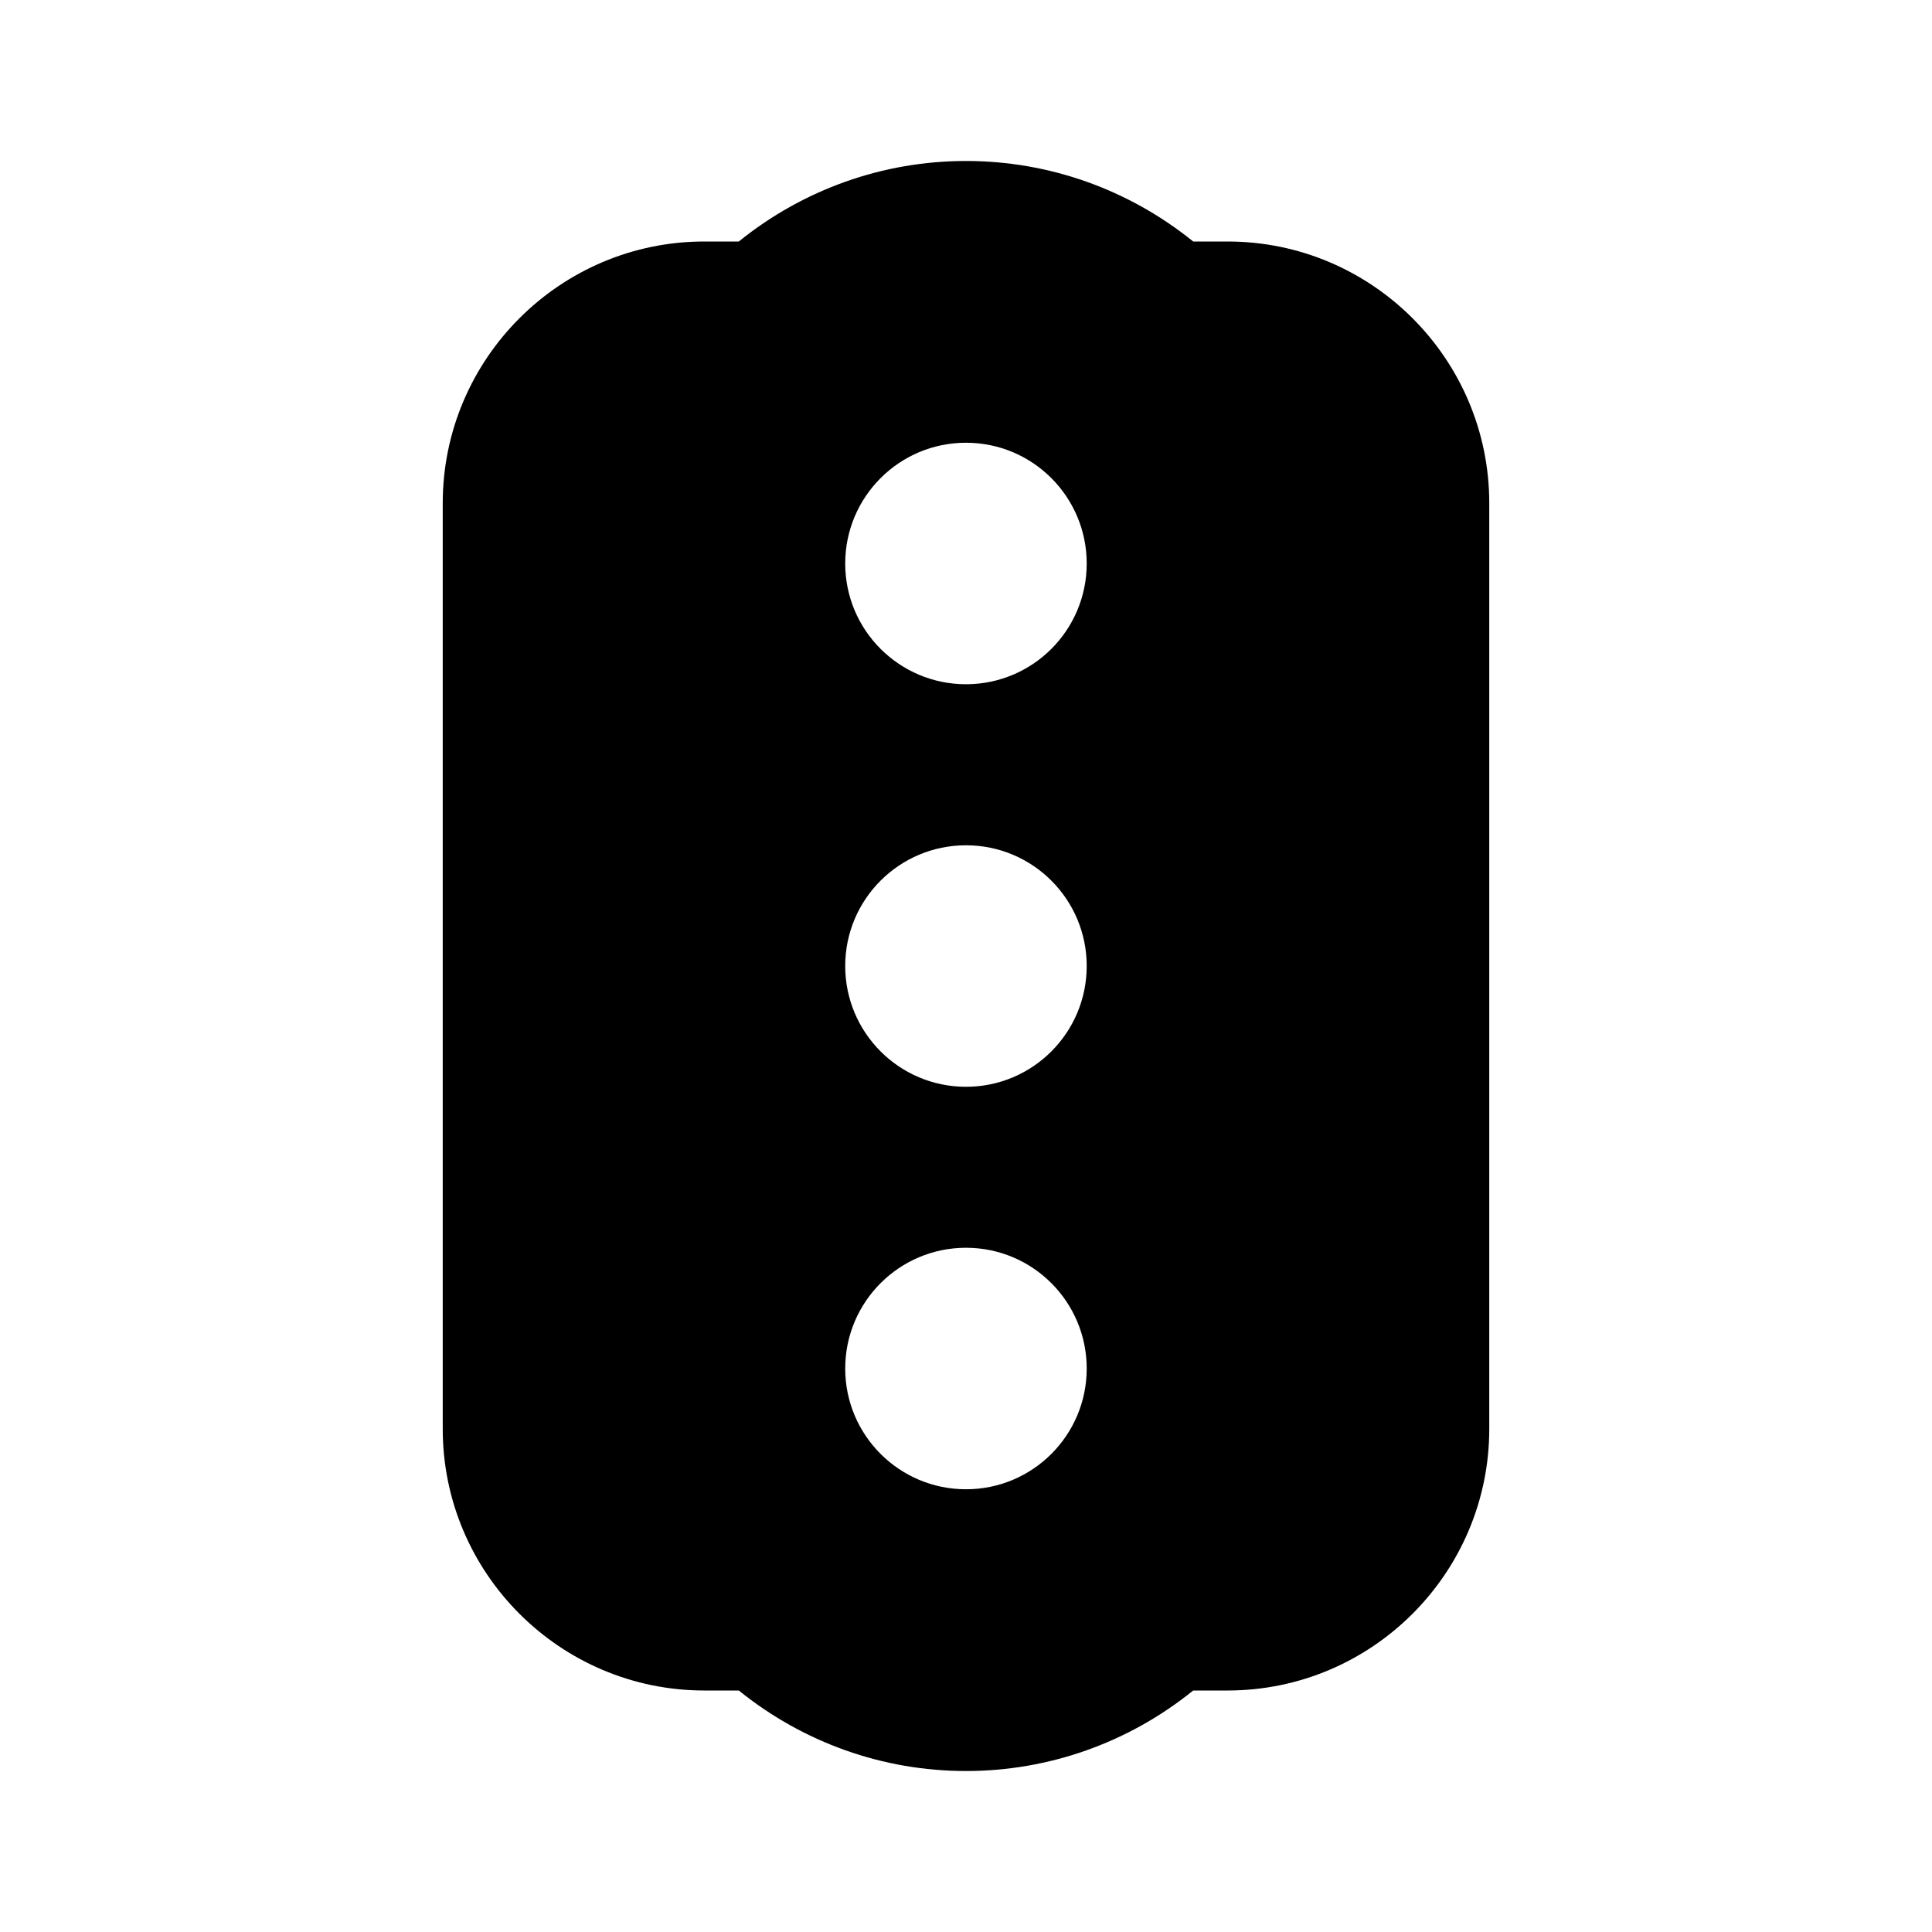 <svg  viewBox="0 0 25 25" fill="none"
     xmlns="http://www.w3.org/2000/svg">
    <path
            d="M15.885 3.125H15.44C14.606 2.451 13.574 2.083 12.5 2.083C11.426 2.083 10.394 2.451 9.56 3.125H9.114C7.248 3.125 5.729 4.644 5.729 6.511V18.49C5.729 20.356 7.248 21.875 9.114 21.875H9.56C10.394 22.549 11.426 22.917 12.5 22.917C13.574 22.917 14.606 22.549 15.44 21.875H15.885C17.752 21.875 19.271 20.356 19.271 18.49V6.511C19.271 4.644 17.752 3.125 15.885 3.125ZM12.5 19.271C11.637 19.271 10.937 18.572 10.937 17.709C10.937 16.846 11.637 16.146 12.5 16.146C13.363 16.146 14.062 16.846 14.062 17.709C14.062 18.572 13.363 19.271 12.5 19.271ZM12.5 14.063C11.637 14.063 10.937 13.363 10.937 12.5C10.937 11.637 11.637 10.938 12.5 10.938C13.363 10.938 14.062 11.637 14.062 12.5C14.062 13.363 13.363 14.063 12.5 14.063ZM12.5 8.854C11.637 8.854 10.937 8.155 10.937 7.292C10.937 6.429 11.637 5.729 12.5 5.729C13.363 5.729 14.062 6.429 14.062 7.292C14.062 8.155 13.363 8.854 12.5 8.854Z"
            fill="currentColor" />
</svg>
